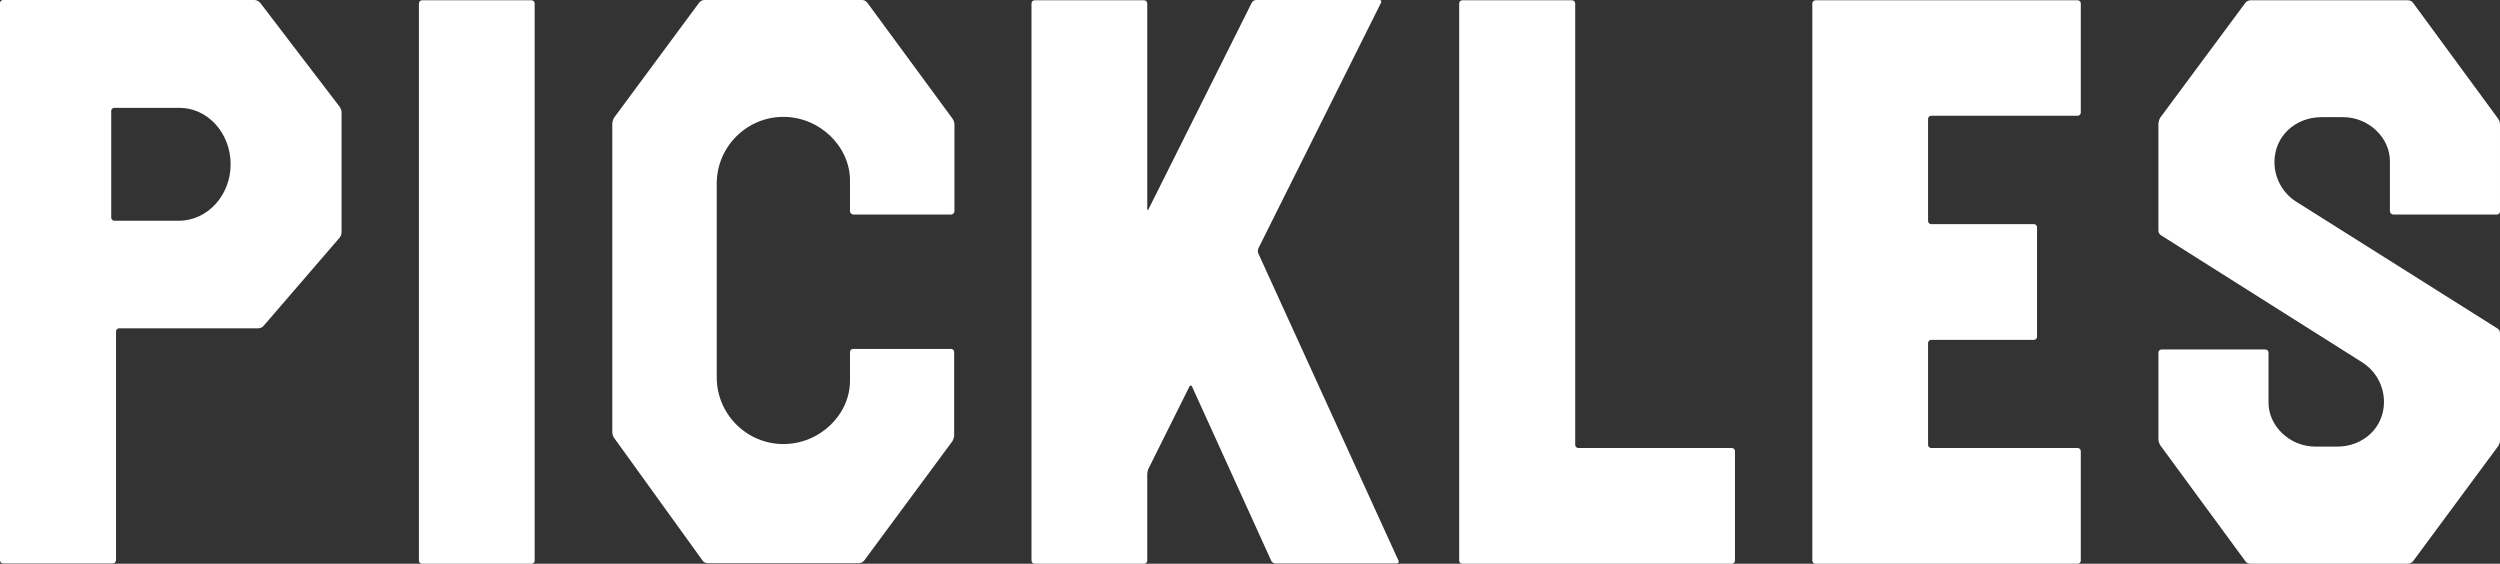 <?xml version="1.0" encoding="utf-8"?>
<!-- Generator: Adobe Illustrator 22.0.1, SVG Export Plug-In . SVG Version: 6.00 Build 0)  -->
<svg version="1.1" id="Layer_1" xmlns="http://www.w3.org/2000/svg" xmlns:xlink="http://www.w3.org/1999/xlink" x="0px" y="0px"
	 viewBox="0 0 885.6 199.7" style="enable-background:new 0 0 885.6 199.7;" xml:space="preserve">
<rect x="0" y="0" width="885.6" height="199.7" fill="#333333" stroke="none"/>
<style type="text/css">
	.st0{clip-path:url(#SVGID_2_);}
	.st1{fill:#FFFFFF;}
</style>
<title>Pickles_Logo_Update_White</title>
<g>
	<defs>
		<rect id="SVGID_1_" y="0" width="885.6" height="199.6"/>
	</defs>
	<clipPath id="SVGID_2_">
		<use xlink:href="#SVGID_1_"  style="overflow:visible;"/>
	</clipPath>
	<g class="st0">
		<path class="st1" d="M120.3,84.2c0.5-0.6,0.7-1.3,0.7-2V39.8c0-0.7-0.3-1.4-0.7-2L92.1,0.9C91.6,0.4,91,0.1,90.3,0H1.1
			C0.5,0,0,0.5,0,1.1v197.4c0,0.6,0.5,1.1,1.1,1.1c0,0,0,0,0,0h38.8c0.6,0,1.1-0.4,1.2-1.1c0,0,0,0,0,0v-81.1c0-0.6,0.5-1.1,1.1-1.1
			c0,0,0,0,0,0h49.3c0.7,0,1.4-0.3,1.9-0.9L120.3,84.2z M81.7,58.2c0,11-8.2,20-18.4,20H40.5c-0.6,0-1.1-0.5-1.1-1.1c0,0,0,0,0,0
			V39.3c0-0.6,0.5-1.1,1.1-1.1c0,0,0,0,0,0h22.9C73.5,38.1,81.7,47.1,81.7,58.2"/>
		<path class="st1" d="M188.3,199.7c0.6,0,1.1-0.5,1.1-1.1c0,0,0,0,0,0V1.2c0-0.6-0.5-1.1-1.1-1.1c0,0,0,0,0,0h-38.8
			c-0.6,0-1.1,0.5-1.1,1.1c0,0,0,0,0,0v197.4c0,0.6,0.5,1.1,1.1,1.1c0,0,0,0,0,0L188.3,199.7L188.3,199.7z"/>
		<path class="st1" d="M338,124.7c0-0.6-0.5-1.1-1.1-1.1c0,0,0,0,0,0h-34.7c-0.6,0-1.1,0.5-1.1,1.1c0,0,0,0,0,0v10.2
			c0,11.9-10.6,22.4-23.6,22.4c-13,0-23.6-10.6-23.6-23.6V65c0-13,10.6-23.6,23.6-23.6c13,0,23.6,10.6,23.6,22.5v10.9
			c0,0.6,0.5,1.1,1.1,1.2c0,0,0,0,0,0h34.7c0.6,0,1.1-0.4,1.2-1.1c0,0,0,0,0,0V44c0-0.7-0.3-1.4-0.7-2L307.2,0.9
			c-0.4-0.5-1.1-0.9-1.8-0.9h-55.9c-0.7,0-1.4,0.4-1.8,0.9l-30.1,40.7c-0.4,0.6-0.6,1.3-0.7,2v109.6c0,0.7,0.3,1.4,0.7,2l31.3,43.4
			c0.4,0.6,1.1,0.9,1.8,0.9h53.6c0.7,0,1.4-0.4,1.8-0.9l31.2-42.2c0.4-0.6,0.6-1.3,0.7-2L338,124.7z"/>
		<path class="st1" d="M445.8,89.9c-0.3-0.6-0.3-1.4,0-2L489.2,1c0,0,0.5-1-0.6-1H445c-0.7,0-1.3,0.4-1.6,1l-36.5,73
			c0,0-0.5,1-0.5-0.1V1.2c0-0.6-0.5-1.1-1.1-1.1c0,0,0,0,0,0h-38.8c-0.6,0-1.1,0.5-1.1,1.1c0,0,0,0,0,0v197.4c0,0.6,0.5,1.1,1.1,1.1
			c0,0,0,0,0,0h38.8c0.6,0,1.1-0.5,1.1-1.1c0,0,0,0,0,0V168c0-0.7,0.2-1.5,0.5-2.1l14.4-28.9c0,0,0.5-1,1,0l28,61.6
			c0.3,0.6,0.9,1,1.6,1h42.8c0,0,1.1,0,0.7-1L445.8,89.9z"/>
		<path class="st1" d="M613.5,158.7c0.6,0,1.1,0.5,1.1,1.1c0,0,0,0,0,0v38.8c0,0.6-0.5,1.1-1.1,1.1c0,0,0,0,0,0H518
			c-0.6,0-1.1-0.5-1.1-1.1c0,0,0,0,0,0V1.2c0-0.6,0.5-1.1,1.1-1.1c0,0,0,0,0.1,0h38.8c0.6,0,1.1,0.5,1.1,1.1c0,0,0,0,0,0v156.4
			c0,0.6,0.5,1.1,1.1,1.1c0,0,0,0,0,0L613.5,158.7L613.5,158.7z"/>
		<path class="st1" d="M683,42.1c0-0.6,0.5-1.1,1.1-1.1H736c0.6,0,1.1-0.5,1.1-1.1V1.2c0-0.6-0.5-1.1-1.1-1.1c0,0,0,0,0,0h-92.8
			c-0.6,0-1.1,0.4-1.2,1v197.5c0,0.6,0.5,1.1,1.1,1.1c0,0,0,0,0,0H736c0.6,0,1.1-0.5,1.1-1.1c0,0,0,0,0,0v-38.8
			c0-0.6-0.5-1.1-1.1-1.1c0,0,0,0,0,0h-51.9c-0.6,0-1.1-0.5-1.1-1.1c0,0,0,0,0,0v-36.1c0-0.6,0.5-1.1,1.1-1.1c0,0,0,0,0,0h36.4
			c0.6,0,1.1-0.5,1.1-1.1c0,0,0,0,0,0V80.5c0-0.6-0.5-1.1-1.1-1.1c0,0,0,0,0,0h-36.4c-0.6,0-1.1-0.5-1.1-1.1c0,0,0,0,0,0V42.1z"/>
		<path class="st1" d="M885.6,118c0-0.7-0.4-1.4-1-1.7l-31.1-19.6l-40-25.2c-4.8-3-7.8-8.3-7.8-14.1c0-9.1,7.3-15.8,16.5-15.9h7.8
			c9.2,0,16.6,7.4,16.6,15.5v17.8c0,0.6,0.5,1.1,1.1,1.2c0,0,0,0,0,0h36.8c0.6,0,1.1-0.5,1.1-1.1c0,0,0,0,0,0V44
			c0-0.7-0.3-1.4-0.7-2L854.8,1c-0.4-0.6-1.1-0.9-1.8-0.9h-55.8c-0.7,0-1.4,0.4-1.8,0.9l-30.1,40.6c-0.4,0.6-0.6,1.3-0.7,2v38.1
			c0,0.7,0.4,1.4,1,1.7l71.1,44.9c4.8,3,7.8,8.3,7.8,14.1c0,9.1-7.4,15.8-16.5,15.8h-7.8c-9.2,0-16.6-7.4-16.6-15.5v-17.8
			c0-0.6-0.5-1.1-1.1-1.1c0,0,0,0,0,0h-36.8c-0.6,0-1.1,0.5-1.1,1.1c0,0,0,0,0,0v30.8c0,0.7,0.3,1.4,0.7,2.1l30.1,41
			c0.4,0.6,1.1,0.9,1.8,0.9H853c0.7,0,1.4-0.4,1.8-0.9l30.1-40.7c0.4-0.6,0.7-1.3,0.7-2.1V118z"/>
	</g>
</g>
</svg>
